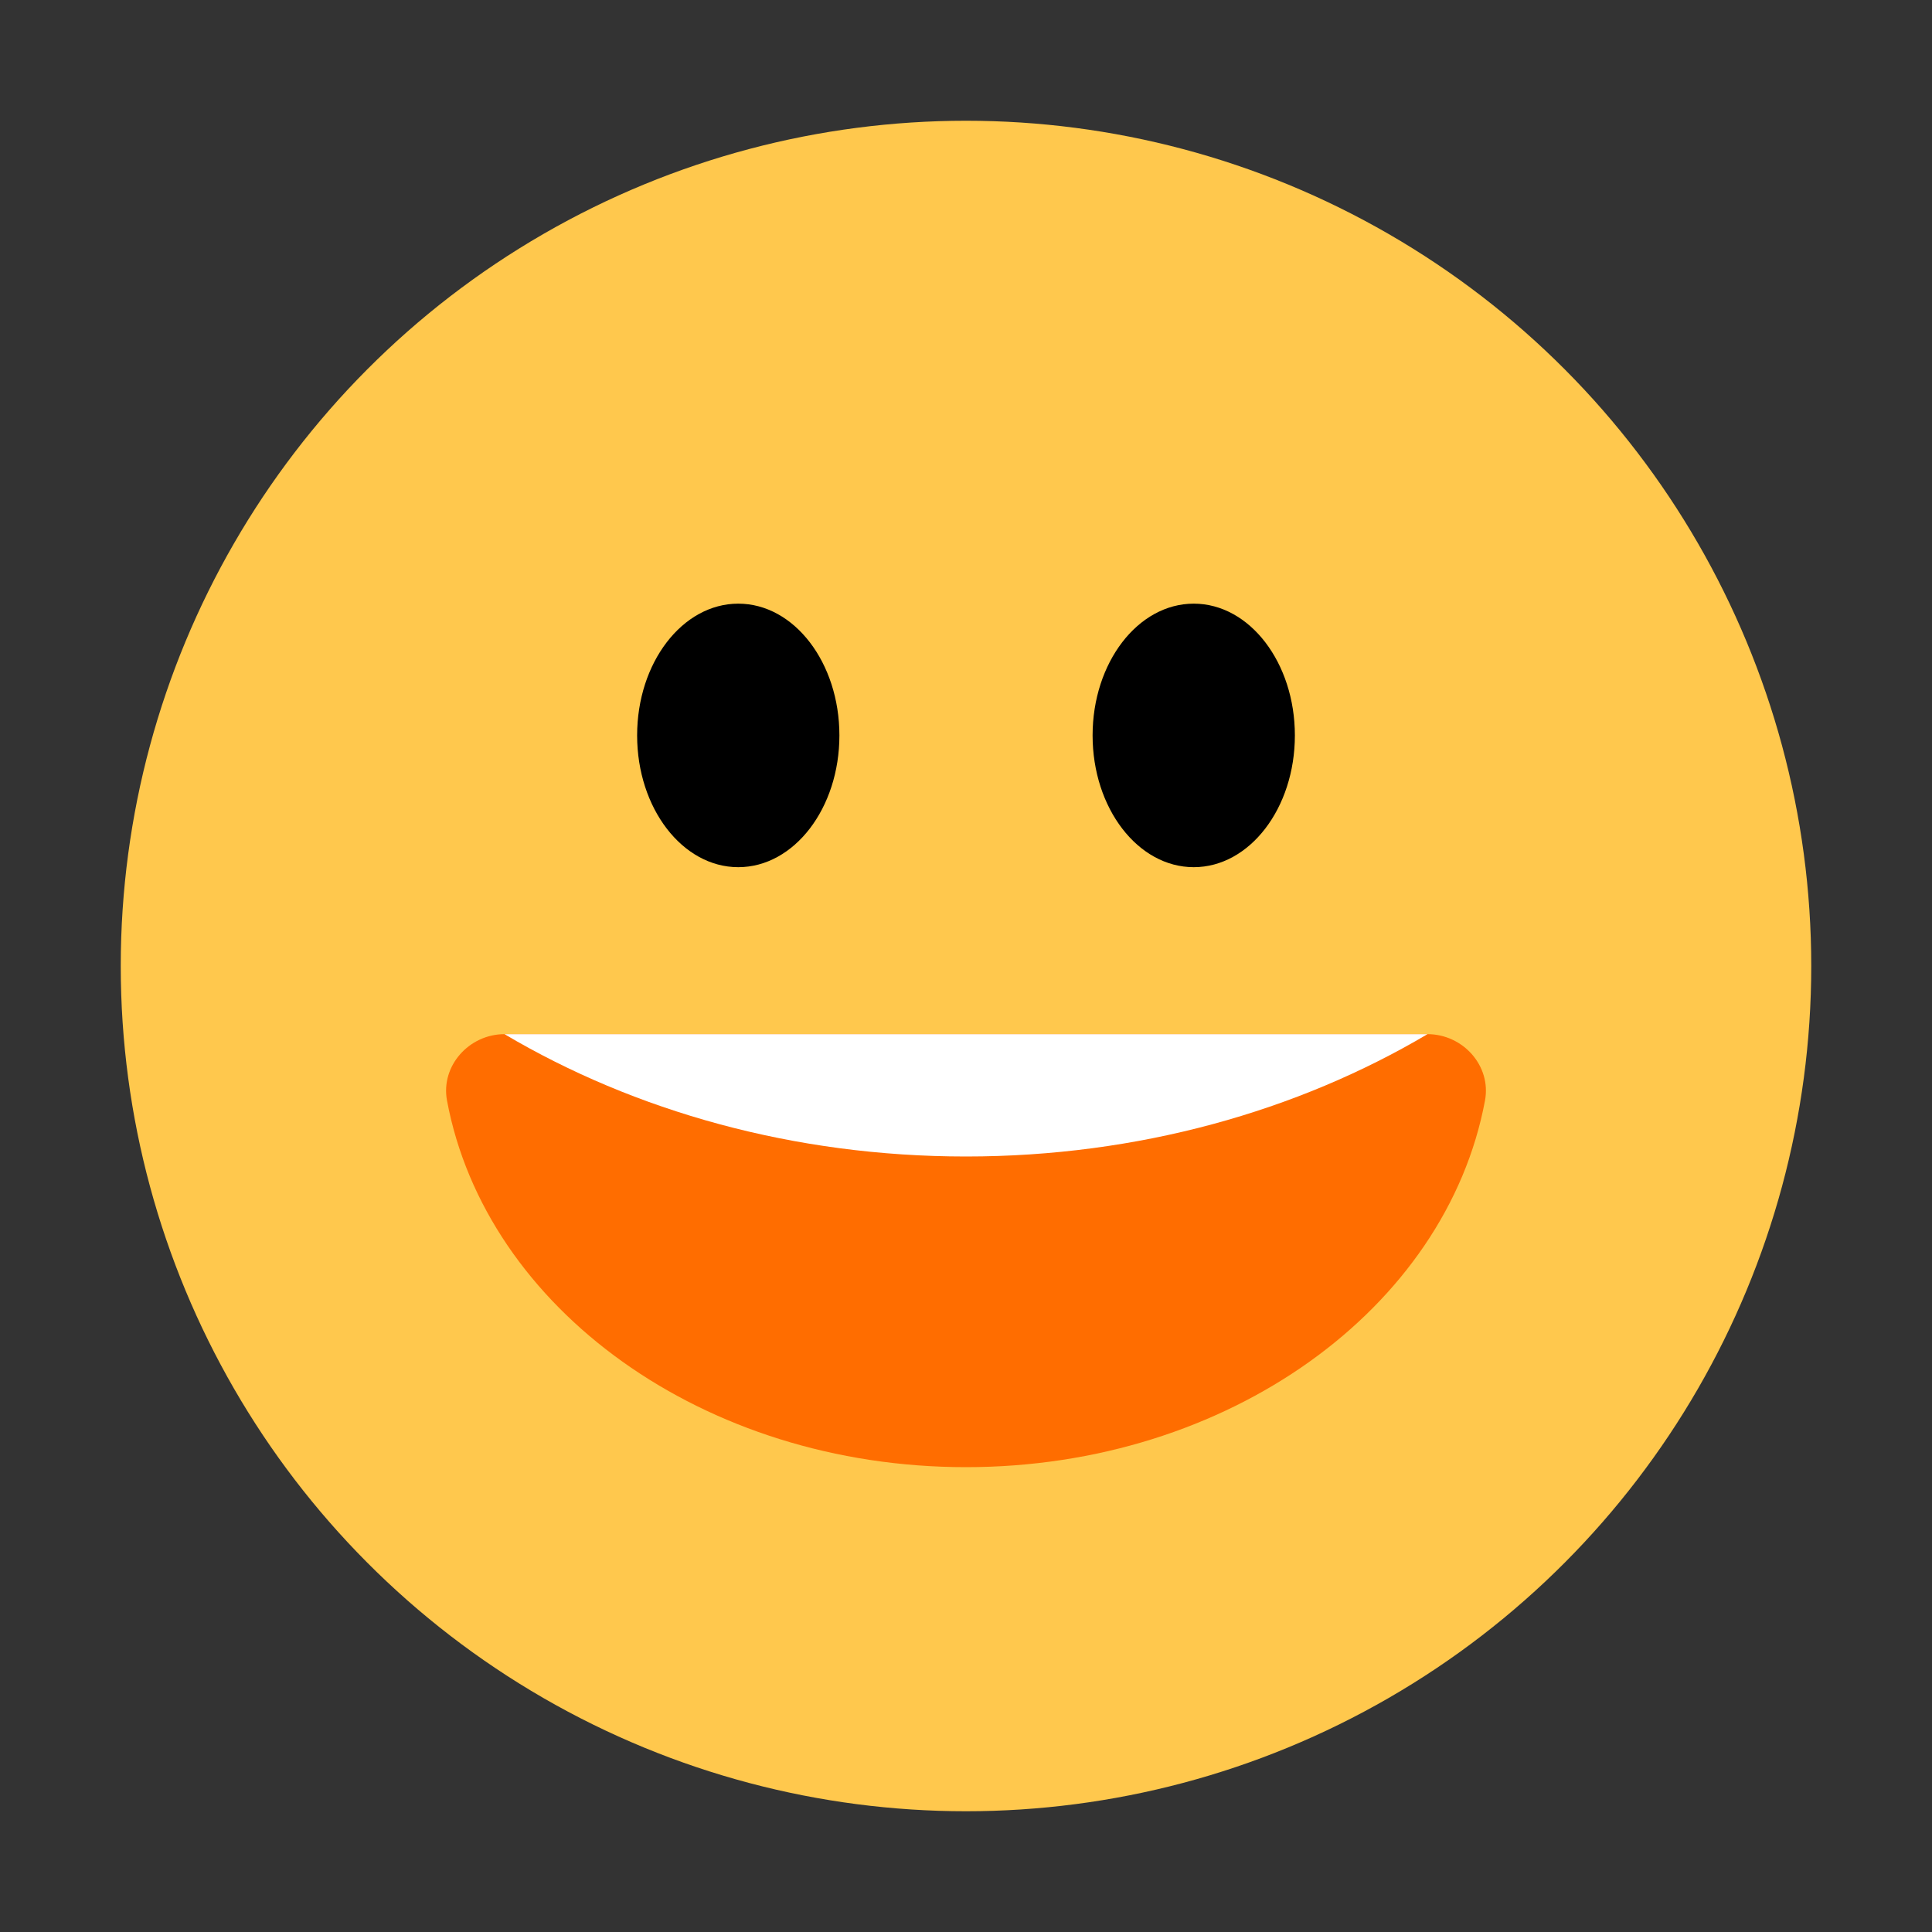 <?xml version="1.0" encoding="UTF-8"?><svg id="Layer_1" xmlns="http://www.w3.org/2000/svg" viewBox="0 0 40 40"><rect x="0" y="0" width="40" height="40" fill="#333333" stroke="none"/><g><circle cx="20" cy="20" r="17.5" style="fill:#ffc84d;"/><g><ellipse cx="15.285" cy="15.226" rx="2.094" ry="2.728"/><ellipse cx="24.715" cy="15.226" rx="2.094" ry="2.728"/></g><path d="M29.555,21.411c.733,0,1.325,.656,1.19,1.376-.803,4.298-5.308,7.589-10.745,7.589s-9.942-3.291-10.745-7.589c-.135-.72,.458-1.376,1.19-1.376H29.555Z" style="fill:#ff6d00;"/><path d="M20,23.944c3.566,0,6.864-.94,9.555-2.533l-19.11,0c2.691,1.593,5.99,2.533,9.555,2.533Z" style="fill:#fff;"/></g><rect width="40" height="40" style="fill:none;"/></svg>